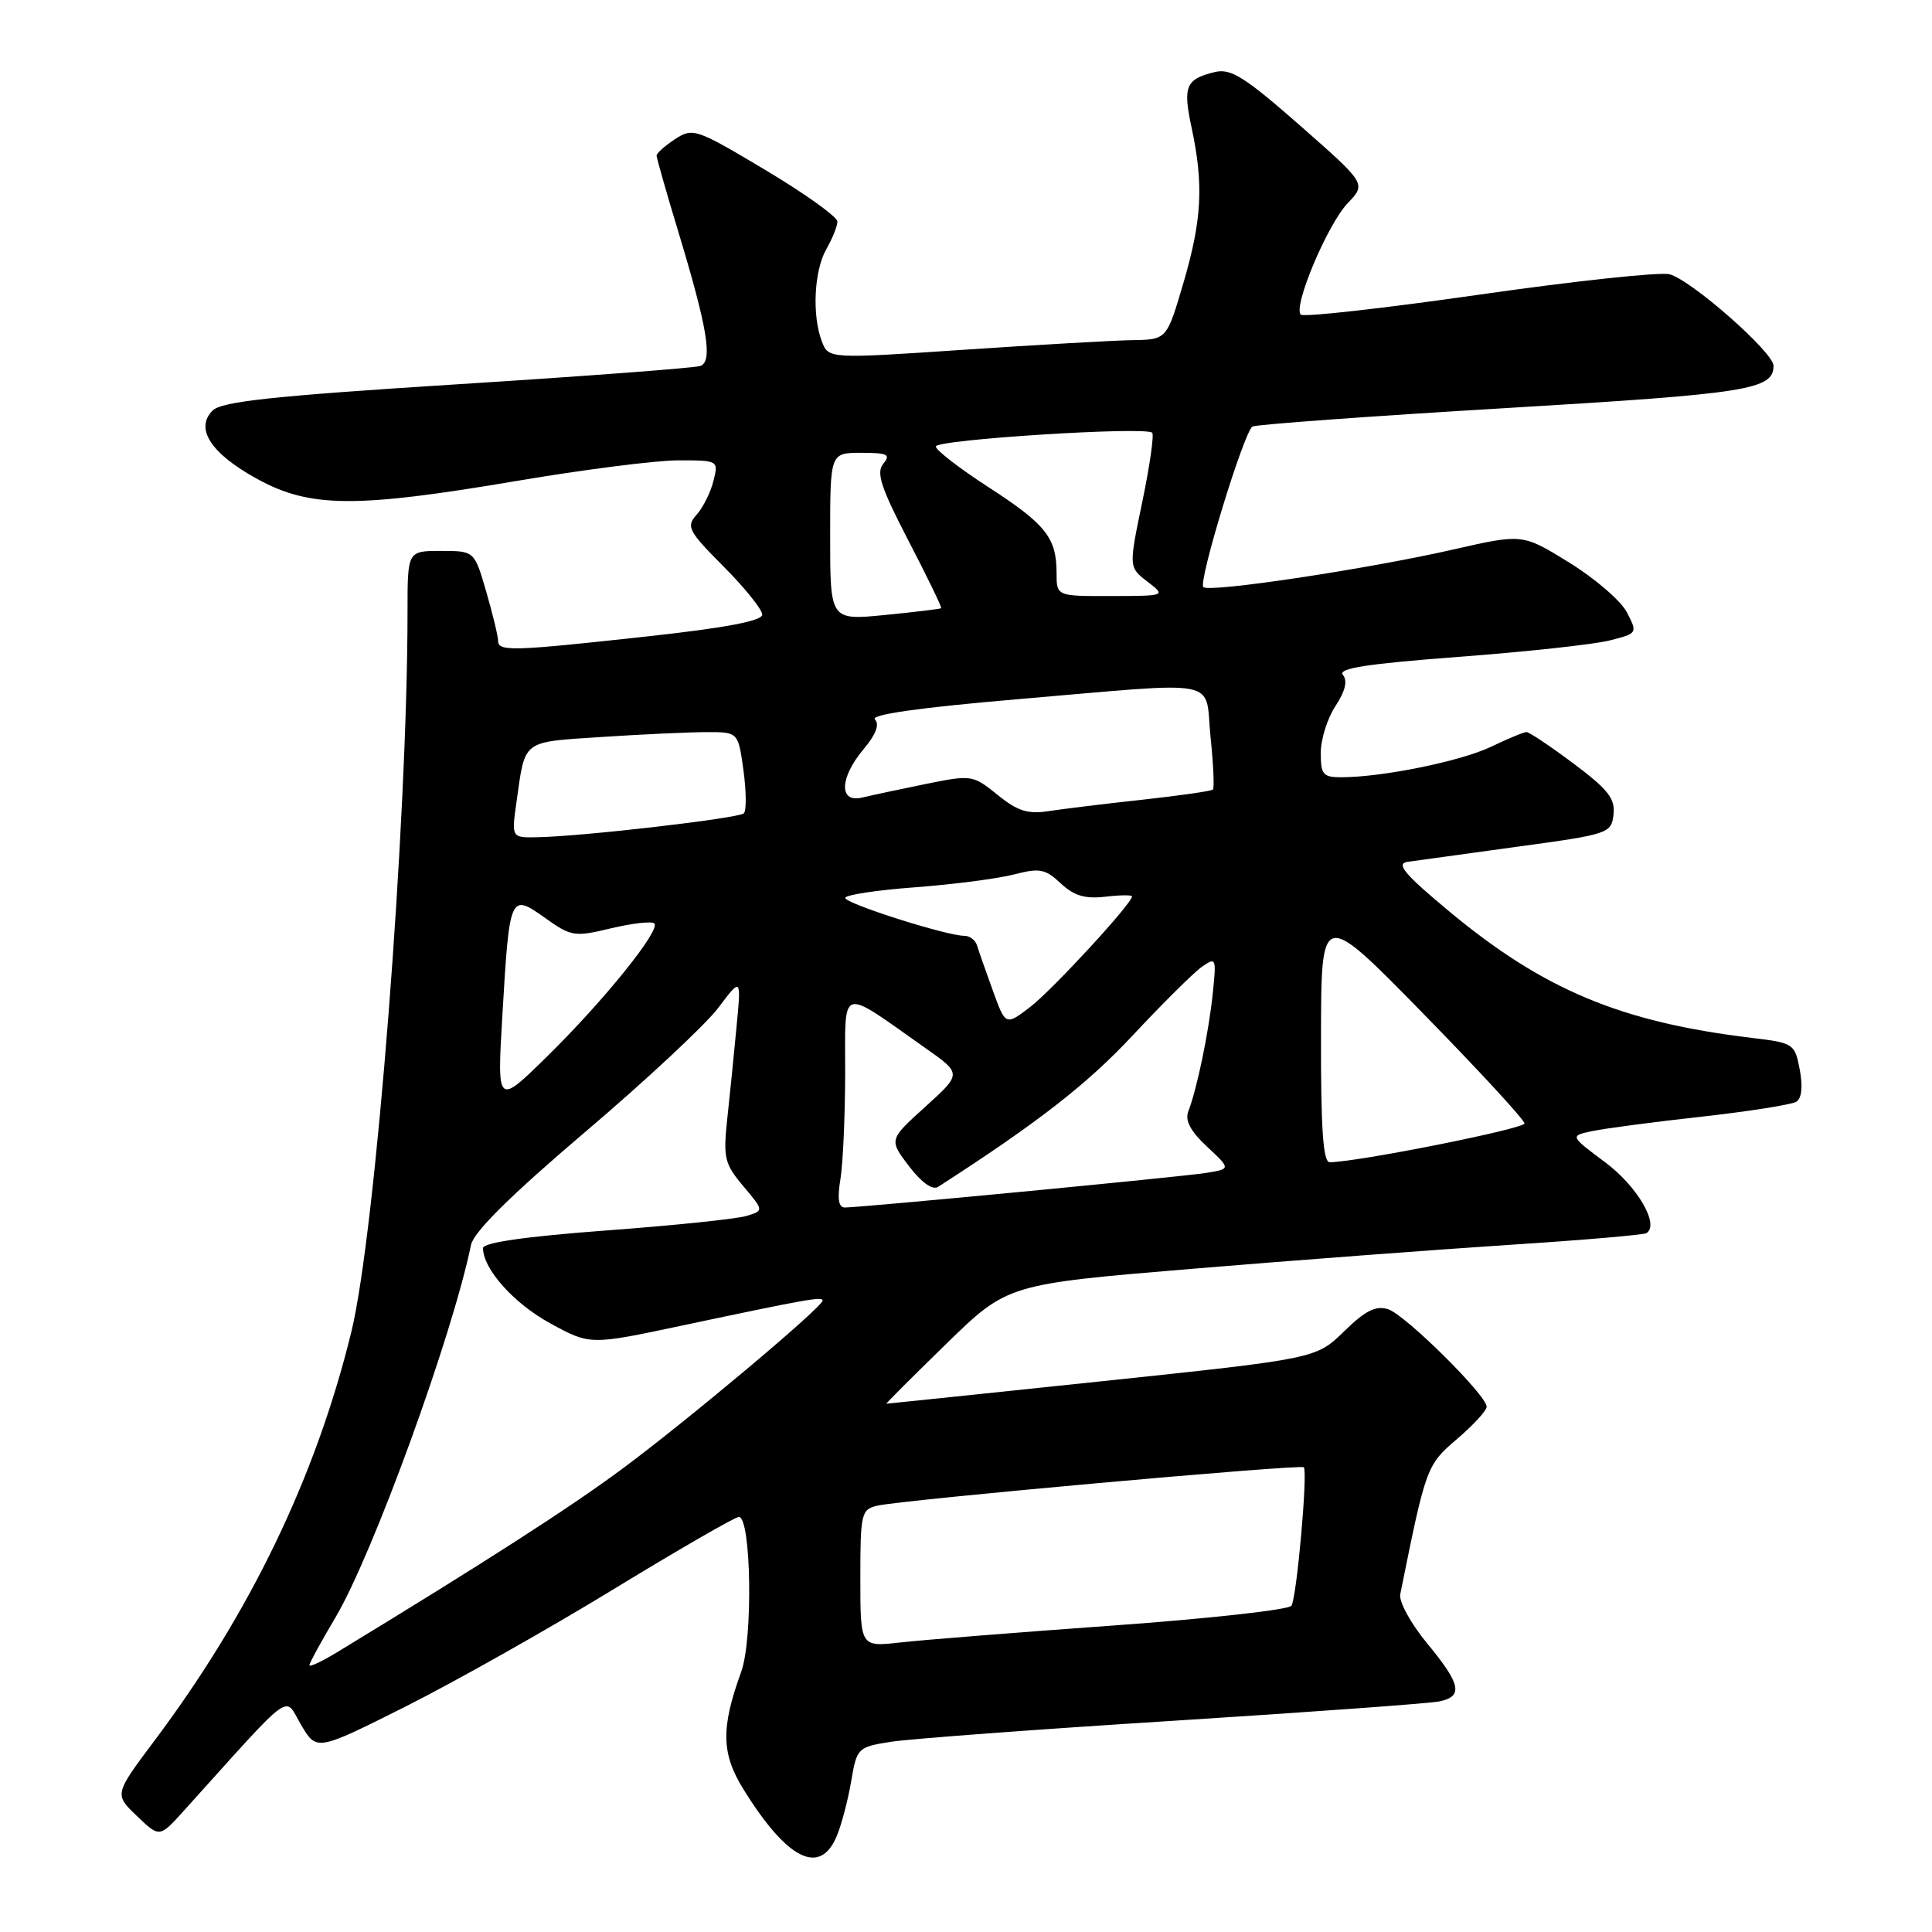 <?xml version="1.0" encoding="UTF-8" standalone="no"?>
<!DOCTYPE svg PUBLIC "-//W3C//DTD SVG 1.1//EN" "http://www.w3.org/Graphics/SVG/1.1/DTD/svg11.dtd" >
<svg xmlns="http://www.w3.org/2000/svg" xmlns:xlink="http://www.w3.org/1999/xlink" version="1.1" viewBox="0 0 256 256">
 <g >
 <path fill="currentColor"
d=" M 110.89 243.25 C 111.52 241.74 112.37 238.48 112.79 236.00 C 113.54 231.61 113.65 231.49 118.03 230.80 C 120.49 230.41 137.35 229.15 155.50 228.01 C 173.65 226.86 189.51 225.71 190.75 225.44 C 193.92 224.77 193.57 223.16 189.09 217.74 C 186.94 215.13 185.34 212.22 185.54 211.25 C 188.96 194.30 189.02 194.14 193.06 190.68 C 195.23 188.82 197.00 186.90 196.99 186.40 C 196.98 184.87 186.20 174.20 183.93 173.48 C 182.30 172.96 180.91 173.66 178.09 176.42 C 174.38 180.03 174.38 180.03 146.02 183.02 C 130.41 184.66 117.56 186.00 117.45 186.00 C 117.34 186.00 120.90 182.44 125.37 178.08 C 133.50 170.16 133.50 170.16 158.00 168.12 C 171.47 167.00 190.37 165.58 199.99 164.95 C 209.62 164.33 217.79 163.63 218.16 163.40 C 219.94 162.30 216.96 157.18 212.68 154.00 C 207.99 150.50 207.99 150.50 211.07 149.86 C 212.76 149.51 219.26 148.65 225.52 147.96 C 231.77 147.26 237.39 146.37 238.02 145.99 C 238.73 145.55 238.90 143.98 238.48 141.75 C 237.83 138.30 237.67 138.19 232.16 137.53 C 214.77 135.44 204.54 131.17 192.00 120.74 C 186.10 115.83 184.93 114.44 186.50 114.20 C 187.60 114.04 194.12 113.14 201.00 112.20 C 213.17 110.55 213.51 110.43 213.80 107.93 C 214.04 105.83 213.09 104.61 208.51 101.18 C 205.43 98.88 202.63 97.00 202.27 97.00 C 201.92 97.00 199.80 97.88 197.57 98.95 C 193.59 100.86 183.21 102.98 177.75 102.99 C 175.31 103.00 175.00 102.63 175.01 99.75 C 175.01 97.96 175.89 95.17 176.96 93.55 C 178.26 91.57 178.59 90.21 177.94 89.43 C 177.22 88.56 181.10 87.96 193.24 87.04 C 202.18 86.37 211.19 85.39 213.26 84.87 C 216.98 83.93 217.00 83.90 215.58 81.15 C 214.79 79.62 211.35 76.65 207.94 74.55 C 201.75 70.72 201.75 70.72 192.62 72.80 C 181.23 75.40 160.22 78.56 159.45 77.79 C 158.75 77.08 164.82 57.23 165.96 56.52 C 166.41 56.25 181.48 55.15 199.45 54.08 C 231.68 52.16 235.00 51.64 235.00 48.46 C 235.00 46.68 224.04 37.05 221.21 36.34 C 219.95 36.02 208.58 37.24 195.96 39.05 C 183.33 40.86 172.71 42.05 172.36 41.69 C 171.30 40.64 175.90 29.72 178.58 26.92 C 181.04 24.35 181.04 24.35 172.27 16.64 C 164.96 10.22 163.09 9.04 161.00 9.54 C 157.11 10.48 156.71 11.43 157.90 16.95 C 159.51 24.49 159.26 29.15 156.80 37.52 C 154.60 45.00 154.60 45.00 150.05 45.07 C 147.55 45.11 137.46 45.69 127.64 46.35 C 109.78 47.55 109.78 47.55 108.89 45.21 C 107.58 41.75 107.87 35.85 109.50 33.00 C 110.29 31.62 110.95 29.99 110.96 29.37 C 110.98 28.75 106.70 25.68 101.44 22.54 C 92.21 17.03 91.81 16.90 89.44 18.44 C 88.10 19.33 87.00 20.30 87.00 20.62 C 87.00 20.93 88.31 25.53 89.92 30.84 C 93.76 43.54 94.47 47.89 92.80 48.49 C 92.08 48.75 77.59 49.85 60.59 50.92 C 36.18 52.47 29.37 53.20 28.17 54.40 C 25.78 56.79 27.96 60.12 34.13 63.49 C 41.10 67.30 47.14 67.34 68.50 63.72 C 77.30 62.23 86.91 61.00 89.86 61.00 C 95.20 61.00 95.22 61.01 94.53 63.75 C 94.15 65.26 93.15 67.27 92.30 68.21 C 90.89 69.78 91.19 70.35 95.88 75.07 C 98.70 77.90 101.00 80.77 101.00 81.44 C 101.00 82.27 96.16 83.19 85.75 84.33 C 67.78 86.30 66.00 86.35 66.00 84.90 C 66.00 84.30 65.29 81.38 64.43 78.40 C 62.86 73.00 62.86 73.00 58.43 73.00 C 54.00 73.00 54.00 73.00 54.00 80.95 C 54.00 109.14 49.77 163.34 46.55 176.50 C 41.85 195.70 33.17 213.71 20.48 230.63 C 15.14 237.76 15.14 237.76 18.14 240.63 C 21.14 243.50 21.14 243.50 24.32 239.98 C 39.19 223.49 37.60 224.66 39.89 228.54 C 41.95 232.04 41.95 232.04 53.73 226.13 C 60.20 222.88 72.59 215.90 81.25 210.61 C 89.92 205.32 97.41 201.00 97.90 201.00 C 99.54 201.00 99.79 217.16 98.22 221.50 C 95.50 229.00 95.57 232.35 98.53 237.12 C 104.33 246.47 108.68 248.62 110.89 243.25 Z  M 41.00 220.65 C 41.00 220.37 42.55 217.52 44.45 214.32 C 49.39 206.00 59.94 177.00 62.41 164.96 C 62.77 163.24 67.62 158.43 77.52 150.01 C 85.55 143.19 93.49 135.78 95.17 133.55 C 98.22 129.50 98.22 129.50 97.60 136.00 C 97.27 139.57 96.71 145.07 96.37 148.21 C 95.81 153.43 95.99 154.20 98.49 157.17 C 101.23 160.42 101.23 160.42 98.86 161.13 C 97.56 161.52 89.19 162.39 80.25 163.05 C 69.66 163.84 64.00 164.65 64.00 165.38 C 64.01 168.16 68.11 172.74 72.93 175.36 C 78.19 178.23 78.19 178.23 90.34 175.65 C 107.01 172.12 109.00 171.77 109.00 172.33 C 109.00 173.20 90.82 188.45 82.26 194.77 C 75.30 199.91 64.24 207.02 44.75 218.88 C 42.69 220.14 41.00 220.93 41.00 220.65 Z  M 114.00 209.13 C 114.00 200.52 114.12 200.01 116.25 199.51 C 119.51 198.74 172.32 193.99 172.76 194.42 C 173.31 194.98 171.83 211.67 171.12 212.77 C 170.78 213.30 160.15 214.48 147.50 215.39 C 134.85 216.30 122.14 217.31 119.25 217.64 C 114.00 218.23 114.00 218.23 114.00 209.13 Z  M 111.36 156.25 C 111.70 154.19 111.98 147.84 111.99 142.15 C 112.00 130.48 111.10 130.75 122.64 138.89 C 127.45 142.27 127.45 142.27 122.61 146.65 C 117.78 151.02 117.78 151.02 120.45 154.53 C 122.12 156.71 123.57 157.74 124.31 157.26 C 137.49 148.77 144.02 143.69 150.04 137.25 C 154.02 132.99 158.16 128.88 159.24 128.12 C 161.14 126.79 161.19 126.92 160.70 131.62 C 160.17 136.75 158.61 144.29 157.46 147.25 C 156.99 148.47 157.74 149.89 159.94 151.94 C 163.10 154.89 163.10 154.89 159.80 155.42 C 156.46 155.95 114.14 160.00 111.94 160.00 C 111.11 160.00 110.93 158.84 111.36 156.25 Z  M 175.04 137.25 C 175.07 120.50 175.07 120.50 188.54 134.26 C 195.94 141.82 202.00 148.39 202.00 148.86 C 202.00 149.57 179.76 154.00 176.19 154.00 C 175.32 154.00 175.01 149.56 175.04 137.25 Z  M 66.57 134.50 C 67.51 118.48 67.58 118.33 72.21 121.62 C 75.70 124.11 76.11 124.17 80.99 123.00 C 83.81 122.33 86.37 122.04 86.70 122.36 C 87.57 123.23 80.02 132.60 72.48 140.00 C 65.86 146.50 65.86 146.50 66.57 134.50 Z  M 131.54 131.21 C 130.60 128.62 129.66 125.94 129.45 125.25 C 129.24 124.56 128.49 124.00 127.78 124.00 C 125.47 124.01 112.00 119.73 112.00 118.98 C 112.00 118.58 116.16 117.95 121.25 117.57 C 126.34 117.19 132.24 116.42 134.36 115.87 C 137.75 114.99 138.51 115.13 140.55 117.05 C 142.30 118.69 143.77 119.13 146.44 118.82 C 148.40 118.59 150.00 118.57 150.00 118.78 C 150.00 119.72 139.39 131.23 136.48 133.45 C 133.24 135.92 133.24 135.92 131.54 131.21 Z  M 68.44 106.25 C 69.62 97.93 69.04 98.36 79.77 97.65 C 85.12 97.30 91.37 97.01 93.66 97.01 C 97.81 97.00 97.81 97.00 98.51 102.06 C 98.89 104.85 98.92 107.42 98.56 107.77 C 97.90 108.43 77.11 110.84 71.14 110.94 C 67.77 111.00 67.77 111.00 68.44 106.25 Z  M 132.18 105.32 C 128.91 102.68 128.74 102.65 122.68 103.88 C 119.28 104.57 115.49 105.38 114.25 105.68 C 111.12 106.43 111.23 103.07 114.46 99.23 C 116.07 97.32 116.57 95.97 115.93 95.33 C 115.29 94.69 121.78 93.77 134.72 92.66 C 162.42 90.30 159.60 89.75 160.40 97.63 C 160.78 101.27 160.92 104.42 160.72 104.62 C 160.52 104.82 156.34 105.42 151.43 105.96 C 146.52 106.49 140.93 107.18 139.00 107.47 C 136.20 107.91 134.83 107.48 132.18 105.32 Z  M 110.00 71.10 C 110.00 60.00 110.00 60.00 114.12 60.00 C 117.61 60.00 118.06 60.22 117.04 61.45 C 116.07 62.62 116.72 64.60 120.38 71.65 C 122.88 76.47 124.83 80.49 124.71 80.59 C 124.60 80.69 121.24 81.10 117.25 81.49 C 110.00 82.20 110.00 82.20 110.00 71.10 Z  M 140.00 75.93 C 140.00 71.26 138.58 69.47 130.99 64.56 C 127.14 62.07 124.00 59.64 124.00 59.16 C 124.00 58.25 151.81 56.48 152.67 57.34 C 152.94 57.61 152.35 61.73 151.36 66.49 C 149.56 75.16 149.56 75.16 152.03 77.06 C 154.50 78.96 154.50 78.96 147.25 78.98 C 140.00 79.00 140.00 79.00 140.00 75.93 Z "/>
</g>
</svg>